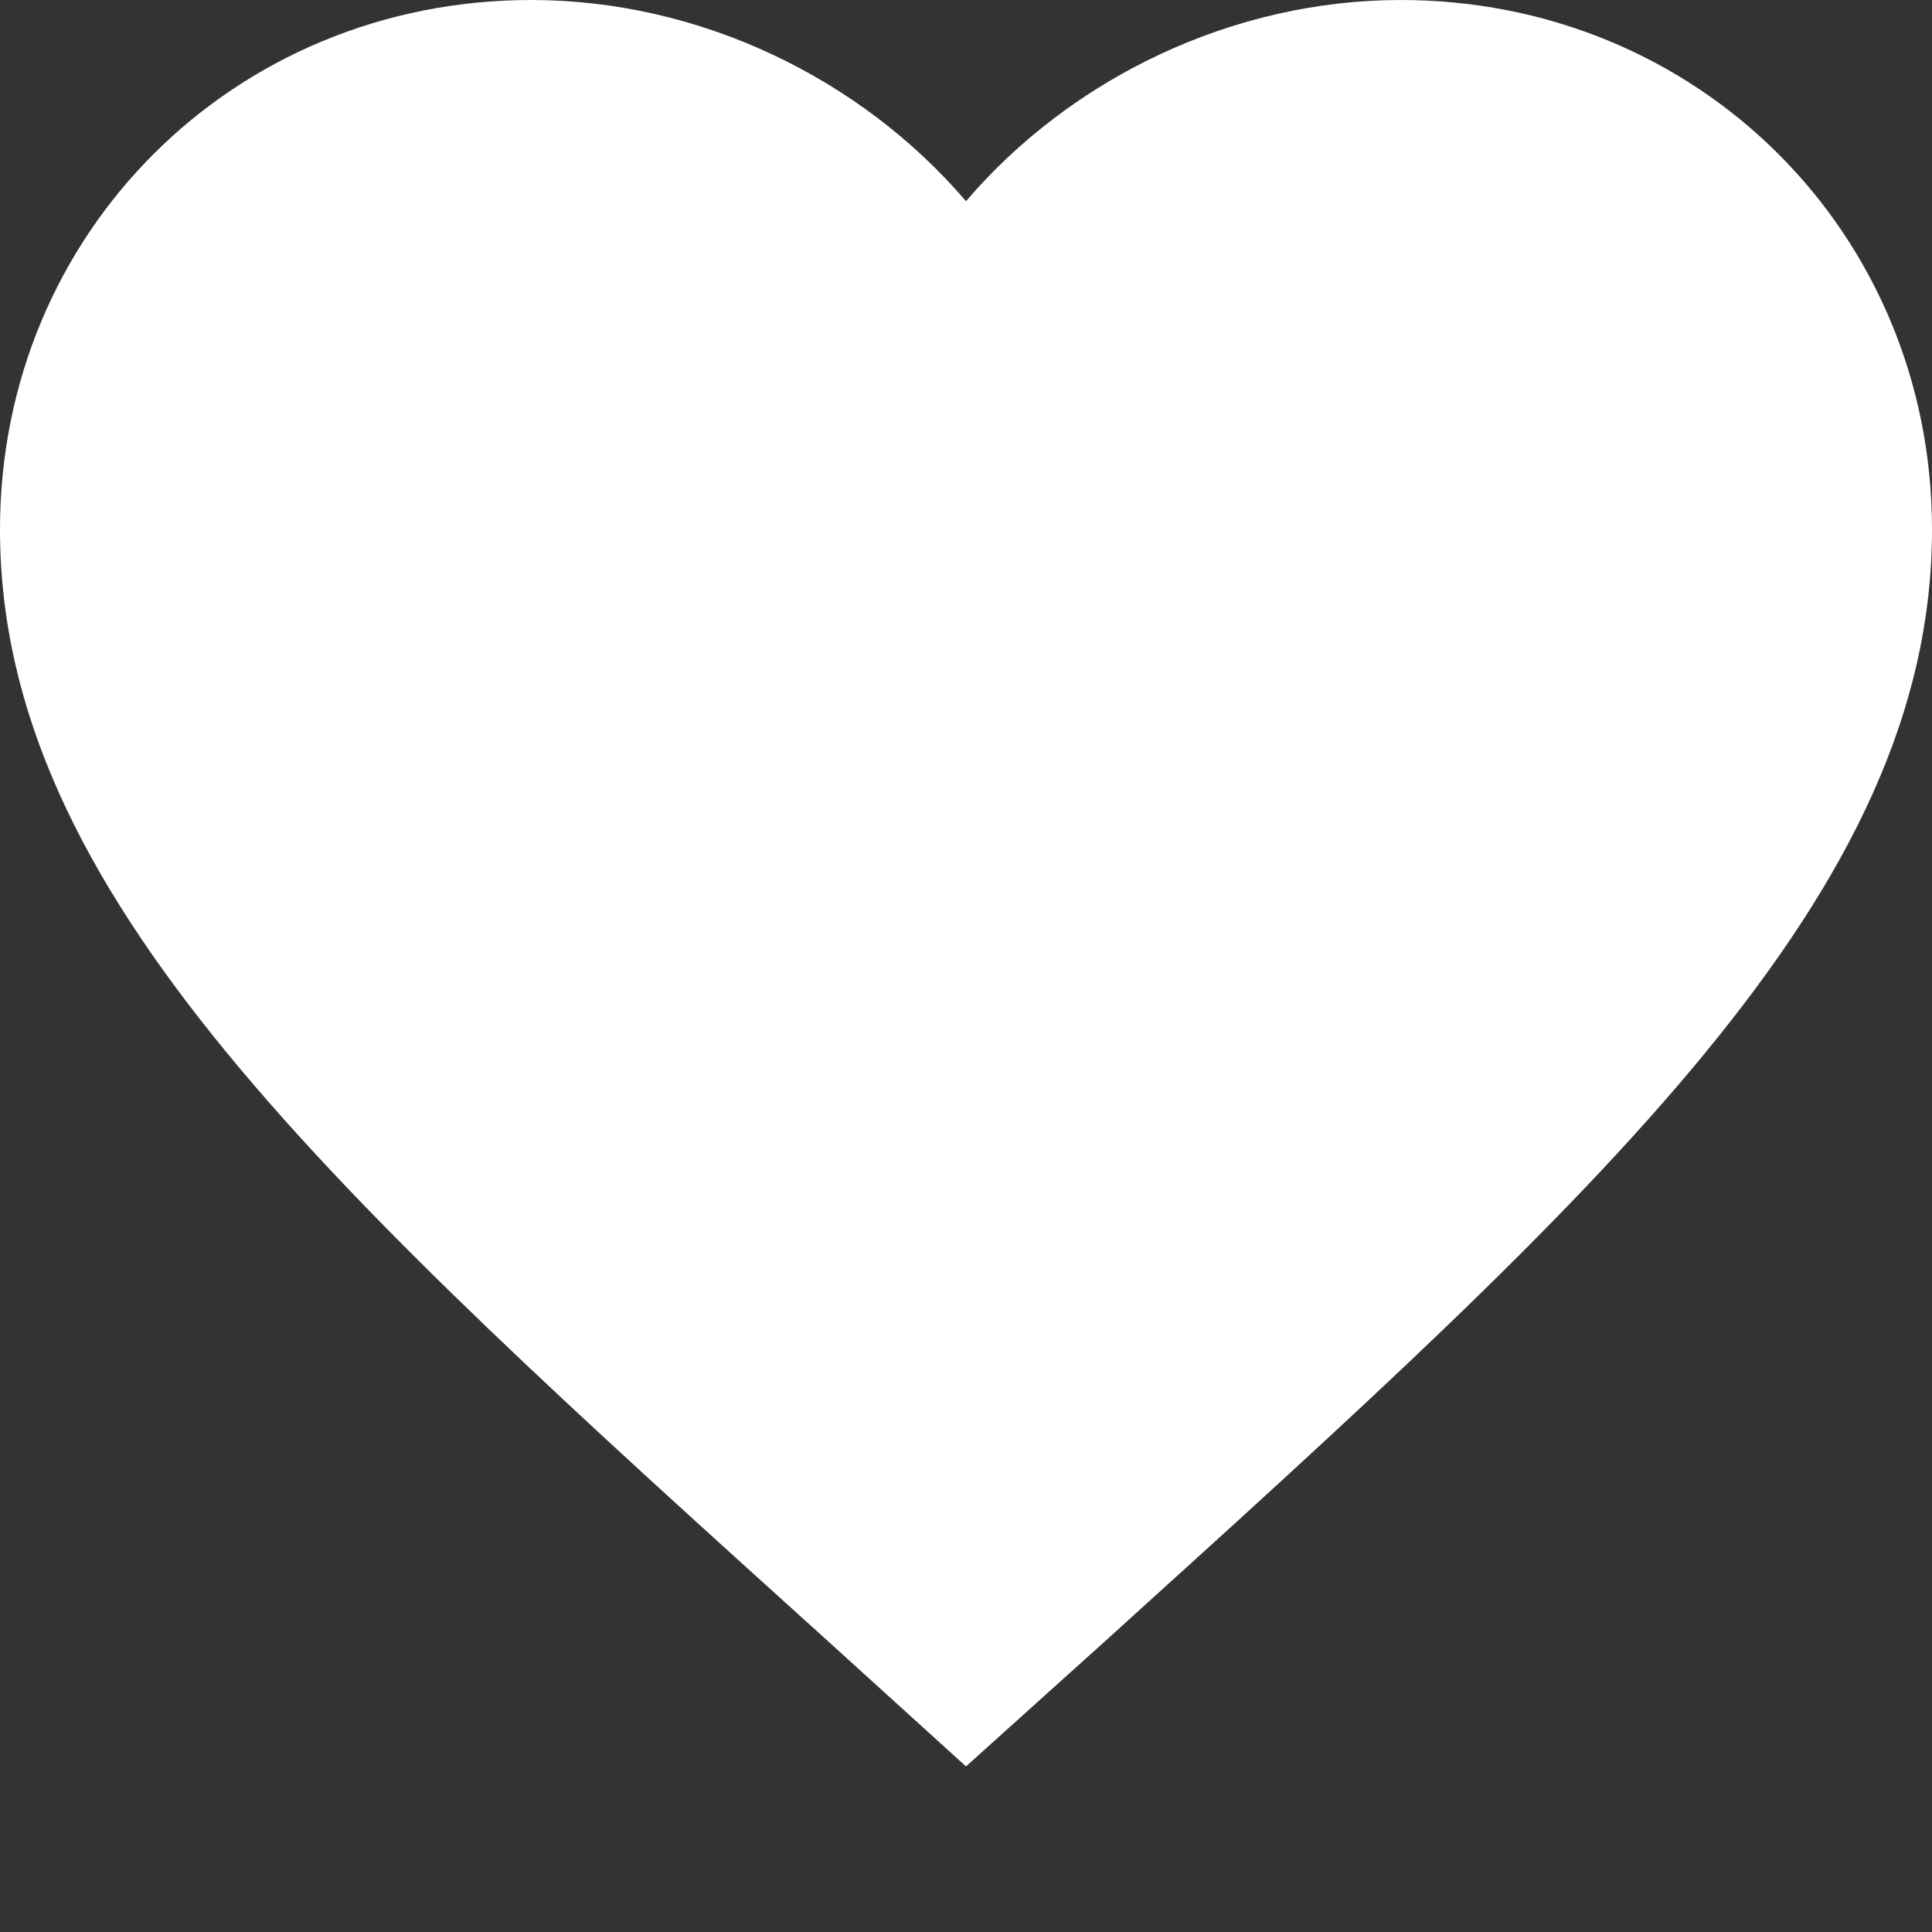 <svg viewBox="0 0 35 35" fill="none" xmlns="http://www.w3.org/2000/svg">
<rect x="0" y="0" width="35" height="35" fill="#333333" stroke="none"/>
<path d="M17.5 32L14.963 29.698C5.95 21.554 0 16.183 0 9.591C0 4.22 4.235 0 9.625 0C12.67 0 15.592 1.413 17.5 3.645C19.407 1.413 22.33 0 25.375 0C30.765 0 35 4.22 35 9.591C35 16.183 29.05 21.554 20.038 29.715L17.5 32Z" fill="white"/>
</svg>
